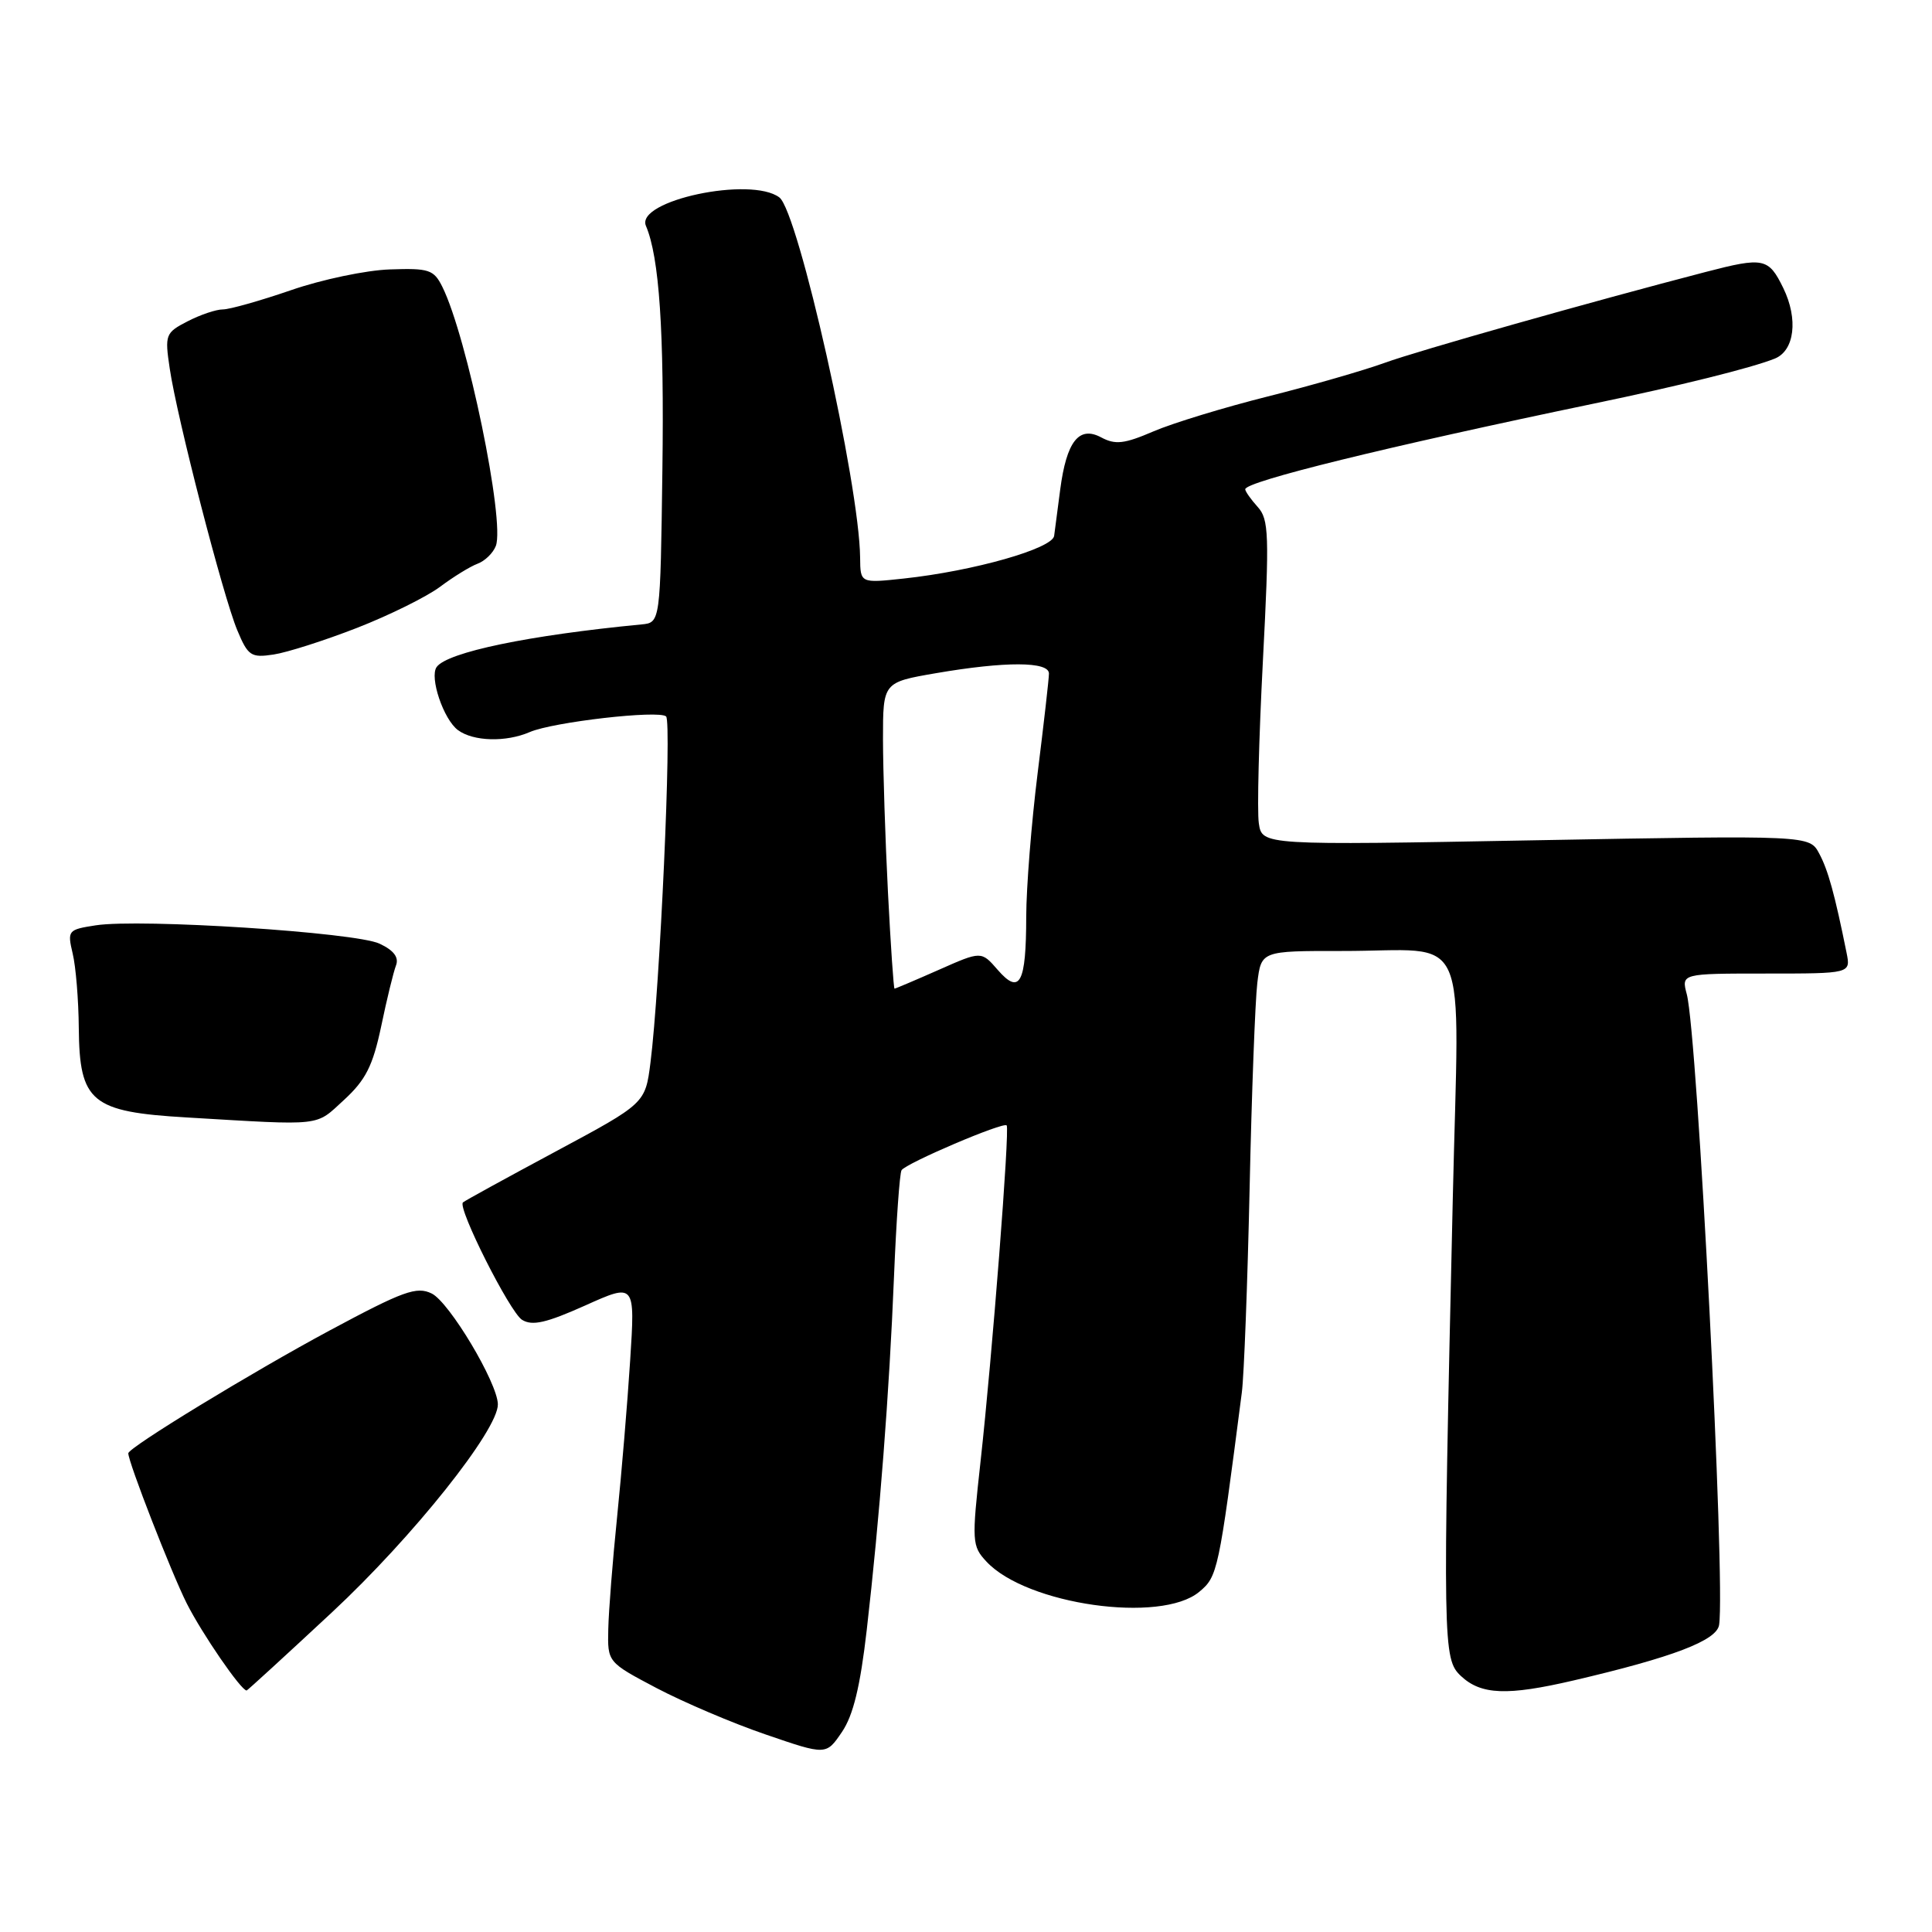 <?xml version="1.0" encoding="UTF-8" standalone="no"?>
<!DOCTYPE svg PUBLIC "-//W3C//DTD SVG 1.1//EN" "http://www.w3.org/Graphics/SVG/1.1/DTD/svg11.dtd" >
<svg xmlns="http://www.w3.org/2000/svg" xmlns:xlink="http://www.w3.org/1999/xlink" version="1.1" viewBox="0 0 256 256">
 <g >
 <path fill="currentColor"
d=" M 114.85 215.96 C 116.55 201.17 117.83 184.66 118.46 169.15 C 118.76 161.80 119.21 155.46 119.46 155.06 C 120.03 154.14 132.97 148.62 133.39 149.12 C 133.81 149.63 131.48 179.62 129.93 193.63 C 128.75 204.31 128.78 204.85 130.72 206.93 C 136.03 212.63 153.83 215.16 158.90 210.93 C 161.35 208.90 161.48 208.27 164.55 184.50 C 164.84 182.30 165.30 170.15 165.58 157.50 C 165.85 144.85 166.32 132.59 166.60 130.25 C 167.12 126.00 167.12 126.00 177.81 126.01 C 195.10 126.04 193.33 122.08 192.50 158.89 C 191.15 218.08 191.18 219.82 193.58 222.08 C 196.25 224.58 199.70 224.72 208.50 222.67 C 221.66 219.60 227.48 217.38 227.79 215.31 C 228.65 209.71 224.93 137.15 223.51 131.75 C 222.78 129.00 222.78 129.00 234.01 129.00 C 245.23 129.00 245.23 129.00 244.68 126.25 C 243.12 118.51 242.23 115.28 241.05 113.09 C 239.76 110.68 239.76 110.68 203.49 111.34 C 167.23 112.01 167.23 112.01 166.80 109.08 C 166.56 107.47 166.81 97.79 167.34 87.58 C 168.21 70.84 168.14 68.81 166.65 67.17 C 165.74 66.16 165.00 65.11 165.00 64.83 C 165.00 63.80 183.78 59.19 211.00 53.52 C 222.58 51.12 232.09 48.75 235.16 47.52 C 237.79 46.47 238.30 42.27 236.29 38.16 C 234.34 34.17 233.69 34.04 226.00 36.04 C 210.91 39.96 187.76 46.51 183.50 48.07 C 180.75 49.07 173.78 51.08 168.00 52.53 C 162.22 53.98 155.40 56.06 152.84 57.16 C 148.98 58.82 147.79 58.96 145.92 57.96 C 142.97 56.38 141.32 58.48 140.48 64.89 C 140.14 67.42 139.79 70.17 139.68 71.00 C 139.46 72.69 129.03 75.66 119.75 76.66 C 114.00 77.28 114.00 77.28 113.97 73.89 C 113.88 64.18 105.78 28.06 103.27 26.16 C 99.50 23.32 84.17 26.58 85.59 29.93 C 87.36 34.08 88.02 43.82 87.77 62.29 C 87.50 82.50 87.50 82.50 85.00 82.74 C 70.10 84.17 59.27 86.42 57.86 88.38 C 56.88 89.73 58.77 95.34 60.69 96.75 C 62.73 98.25 67.05 98.37 70.20 97.00 C 73.29 95.67 87.30 94.06 88.26 94.93 C 89.04 95.63 87.44 131.01 86.19 140.81 C 85.50 146.21 85.50 146.21 73.59 152.60 C 67.03 156.12 61.52 159.14 61.34 159.33 C 60.60 160.06 67.56 173.87 69.17 174.88 C 70.52 175.72 72.37 175.30 77.53 172.99 C 84.16 170.01 84.16 170.01 83.50 180.26 C 83.14 185.89 82.36 195.22 81.77 201.00 C 81.18 206.78 80.65 213.47 80.60 215.87 C 80.50 220.25 80.50 220.25 87.00 223.68 C 90.58 225.56 97.09 228.34 101.49 229.84 C 109.47 232.58 109.47 232.58 111.56 229.50 C 113.06 227.30 113.99 223.45 114.85 215.96 Z  M 43.98 213.65 C 54.70 203.67 66.03 189.46 65.97 186.07 C 65.92 183.22 59.55 172.56 57.21 171.40 C 55.21 170.42 53.46 171.05 43.71 176.28 C 33.45 181.79 17.00 191.81 17.00 192.57 C 17.00 193.75 22.71 208.41 24.74 212.45 C 26.78 216.49 31.94 224.00 32.68 224.00 C 32.78 224.00 37.87 219.34 43.98 213.65 Z  M 45.59 145.74 C 48.46 143.10 49.40 141.24 50.51 135.99 C 51.25 132.42 52.14 128.79 52.47 127.93 C 52.88 126.86 52.19 125.93 50.29 125.04 C 47.12 123.54 18.61 121.70 12.69 122.61 C 9.00 123.18 8.91 123.29 9.63 126.35 C 10.05 128.08 10.41 132.52 10.44 136.22 C 10.53 146.04 12.09 147.33 24.77 148.07 C 43.03 149.15 41.71 149.29 45.59 145.74 Z  M 47.30 83.20 C 51.58 81.53 56.53 79.08 58.30 77.76 C 60.06 76.44 62.30 75.06 63.27 74.70 C 64.25 74.34 65.34 73.28 65.70 72.34 C 66.94 69.10 61.89 44.60 58.61 38.00 C 57.48 35.73 56.85 35.52 51.66 35.70 C 48.53 35.80 42.63 37.04 38.56 38.45 C 34.49 39.85 30.43 41.00 29.53 41.00 C 28.63 41.00 26.53 41.71 24.85 42.58 C 21.92 44.09 21.82 44.35 22.49 48.83 C 23.44 55.31 29.56 79.02 31.44 83.51 C 32.86 86.91 33.26 87.18 36.24 86.73 C 38.04 86.46 43.01 84.87 47.30 83.20 Z  M 117.66 118.25 C 117.30 111.24 117.01 102.10 117.00 97.95 C 117.00 90.41 117.00 90.41 124.02 89.20 C 133.22 87.62 139.00 87.64 138.99 89.25 C 138.99 89.94 138.31 95.88 137.49 102.46 C 136.67 109.04 135.99 117.59 135.98 121.46 C 135.97 130.32 135.13 131.88 132.20 128.51 C 130.03 126.01 130.03 126.01 124.39 128.51 C 121.29 129.88 118.65 131.00 118.53 131.00 C 118.41 131.00 118.02 125.26 117.66 118.25 Z "/>
</g>
</svg>
